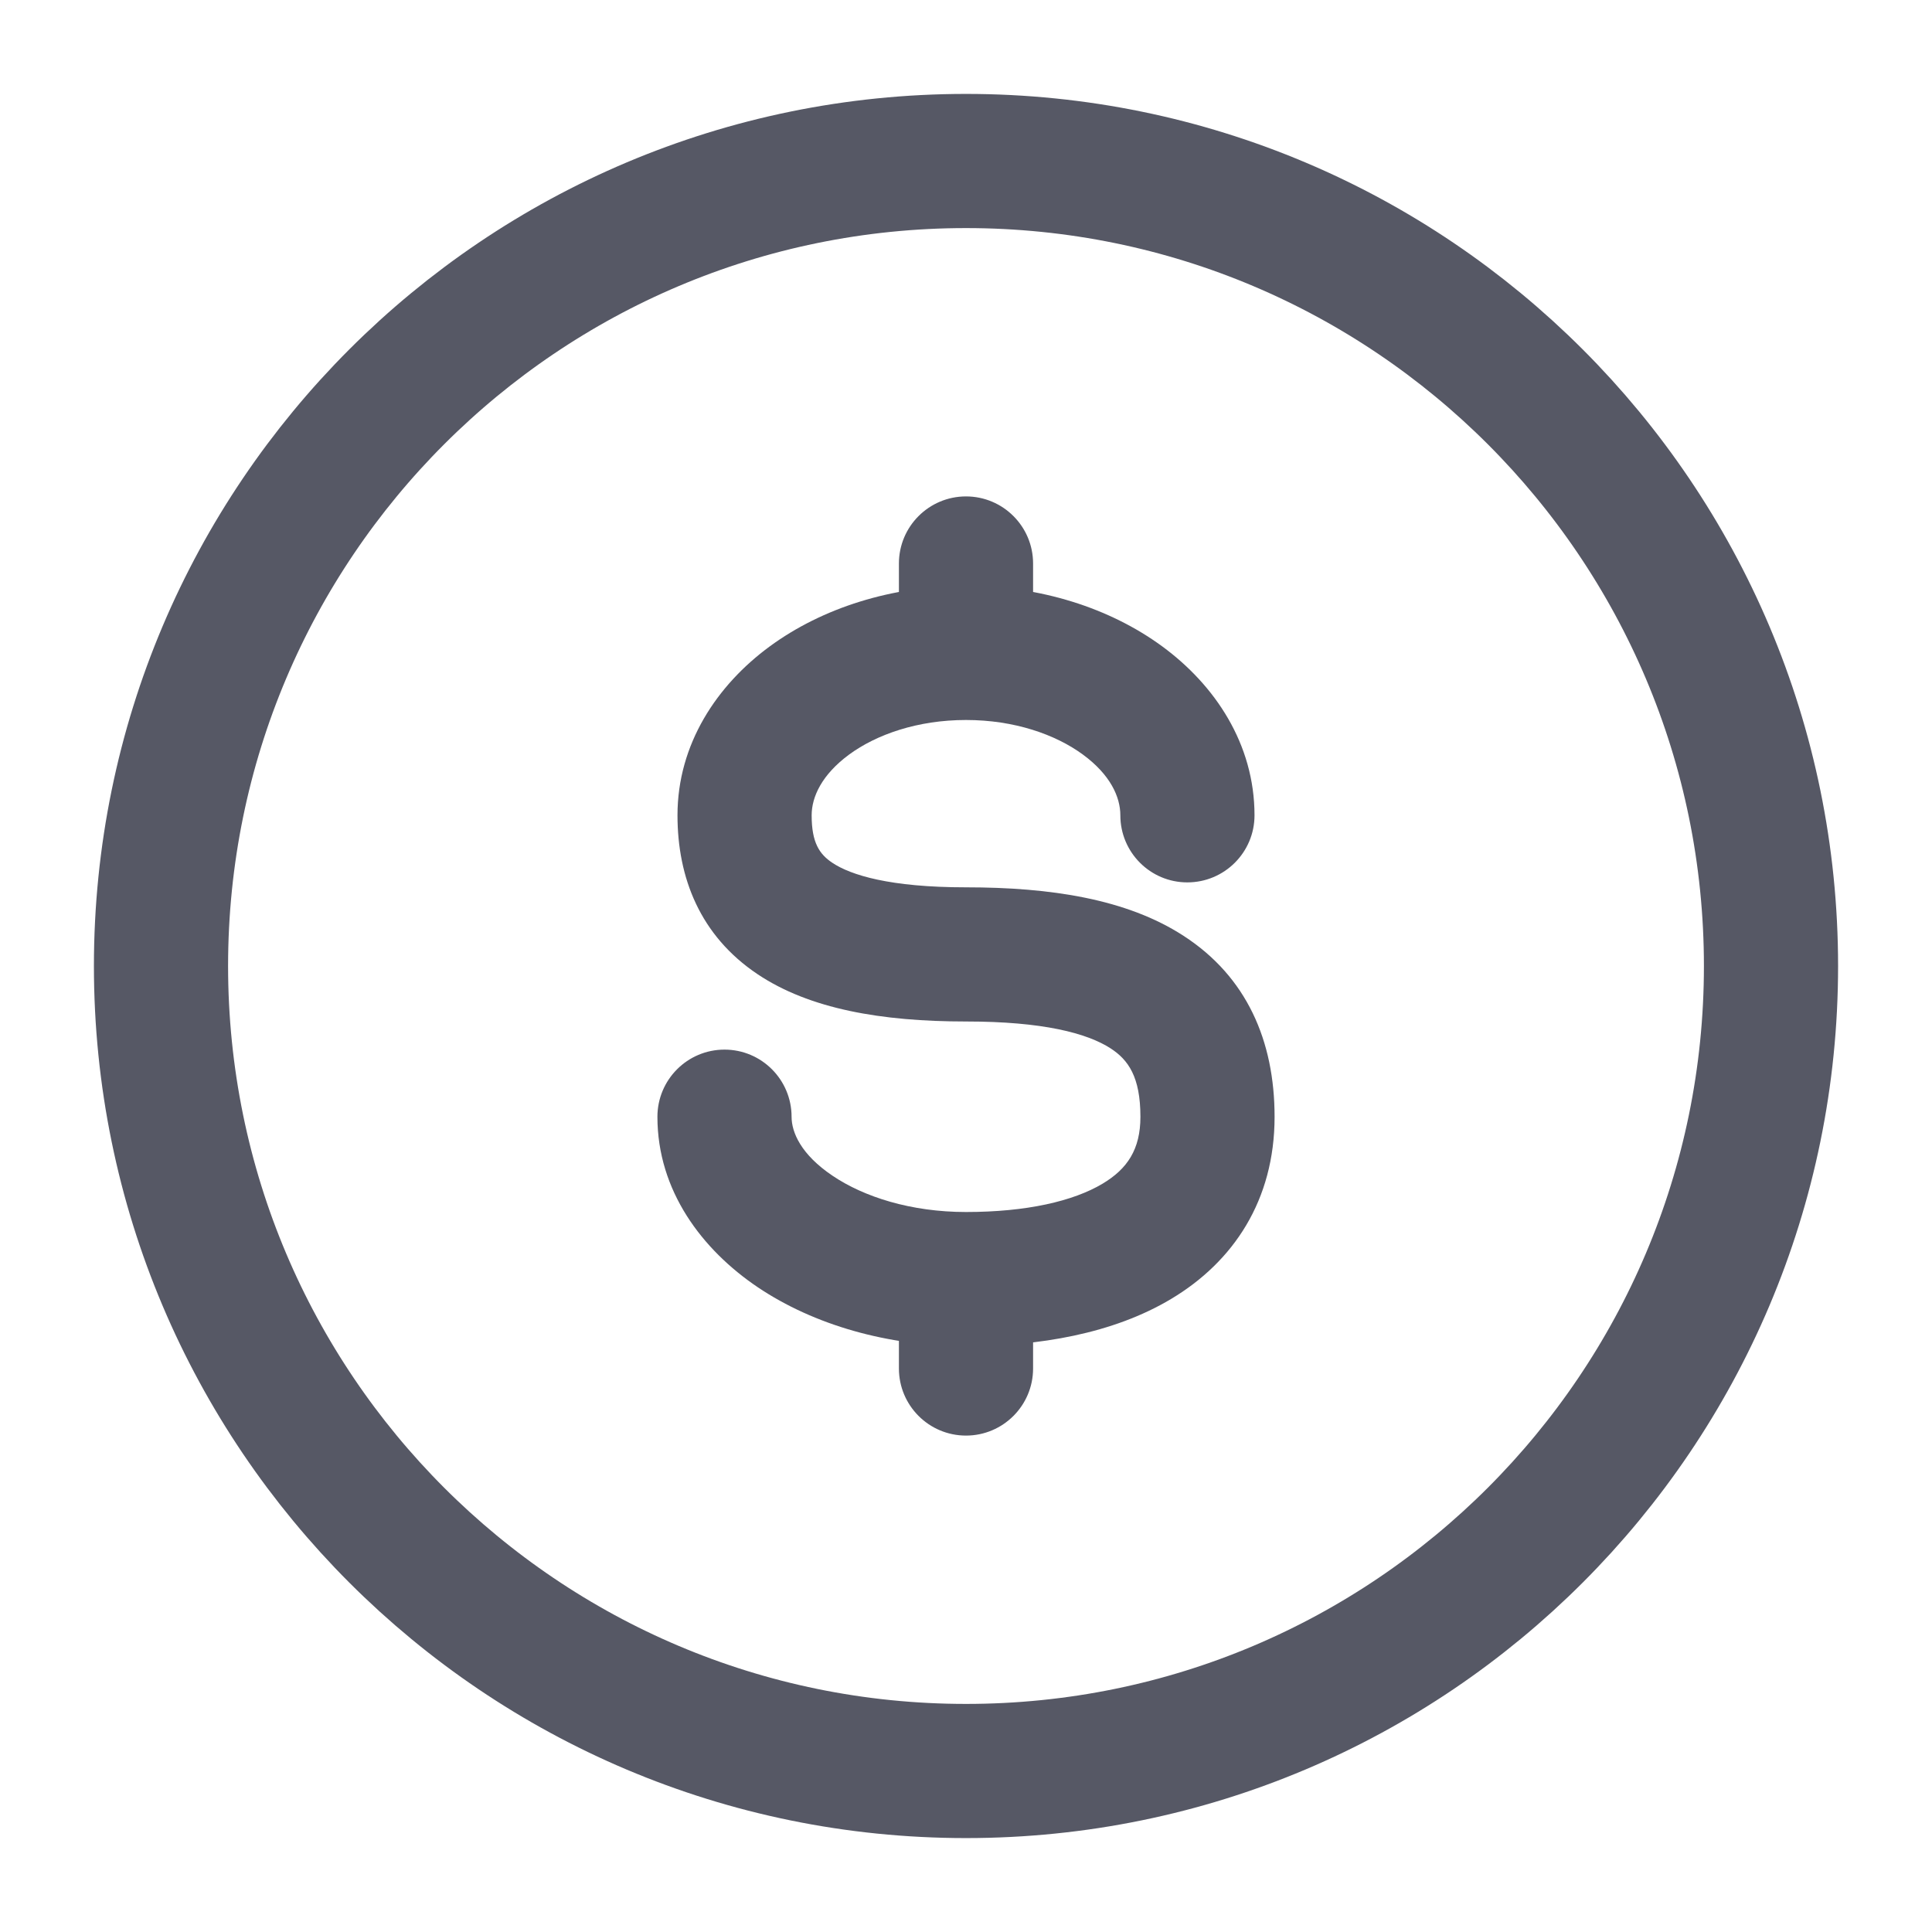<svg width="18" height="18" viewBox="0 0 18 18" fill="none" xmlns="http://www.w3.org/2000/svg">
  <path d="M16.5 9C16.5 13.142 13.142 16.5 9 16.5C4.858 16.5 1.5 13.142 1.5 9C1.5 4.858 4.858 1.5 9 1.5C13.142 1.5 16.5 4.858 16.5 9Z" stroke="#565865" stroke-width="1.25"/>
  <path d="M10.438 7.596C10.438 7.941 10.717 8.221 11.062 8.221C11.408 8.221 11.688 7.941 11.688 7.596H10.438ZM7.375 10.405C7.375 10.059 7.095 9.779 6.75 9.779C6.405 9.779 6.125 10.059 6.125 10.405H7.375ZM9.625 5.25C9.625 4.905 9.345 4.625 9 4.625C8.655 4.625 8.375 4.905 8.375 5.25L9.625 5.25ZM8.375 12.75C8.375 13.095 8.655 13.375 9 13.375C9.345 13.375 9.625 13.095 9.625 12.75H8.375ZM9 8.267C8.29 8.267 7.926 8.153 7.754 8.038C7.635 7.958 7.562 7.852 7.562 7.596H6.312C6.312 8.175 6.521 8.717 7.059 9.077C7.542 9.4 8.21 9.517 9 9.517V8.267ZM7.562 7.596C7.562 7.425 7.656 7.218 7.911 7.03C8.166 6.843 8.549 6.708 9 6.708V5.458C8.312 5.458 7.663 5.662 7.172 6.022C6.681 6.382 6.312 6.931 6.312 7.596H7.562ZM9 6.708C9.451 6.708 9.834 6.843 10.089 7.03C10.345 7.218 10.438 7.425 10.438 7.596H11.688C11.688 6.931 11.319 6.382 10.828 6.022C10.337 5.662 9.688 5.458 9 5.458V6.708ZM10.625 10.405C10.625 10.708 10.504 10.89 10.271 11.029C9.999 11.191 9.565 11.292 9 11.292V12.542C9.678 12.542 10.368 12.427 10.911 12.102C11.492 11.755 11.875 11.182 11.875 10.405H10.625ZM9 11.292C8.486 11.292 8.049 11.151 7.758 10.955C7.463 10.757 7.375 10.55 7.375 10.405H6.125C6.125 11.094 6.541 11.643 7.06 11.993C7.584 12.345 8.271 12.542 9 12.542V11.292ZM9 9.517C9.715 9.517 10.127 9.625 10.348 9.768C10.511 9.874 10.625 10.032 10.625 10.405H11.875C11.875 9.696 11.614 9.099 11.027 8.719C10.498 8.375 9.785 8.267 9 8.267V9.517ZM9.625 6.083L9.625 5.25L8.375 5.25L8.375 6.083L9.625 6.083ZM8.375 11.917V12.75H9.625V11.917H8.375Z" fill="#565865"/>
</svg>